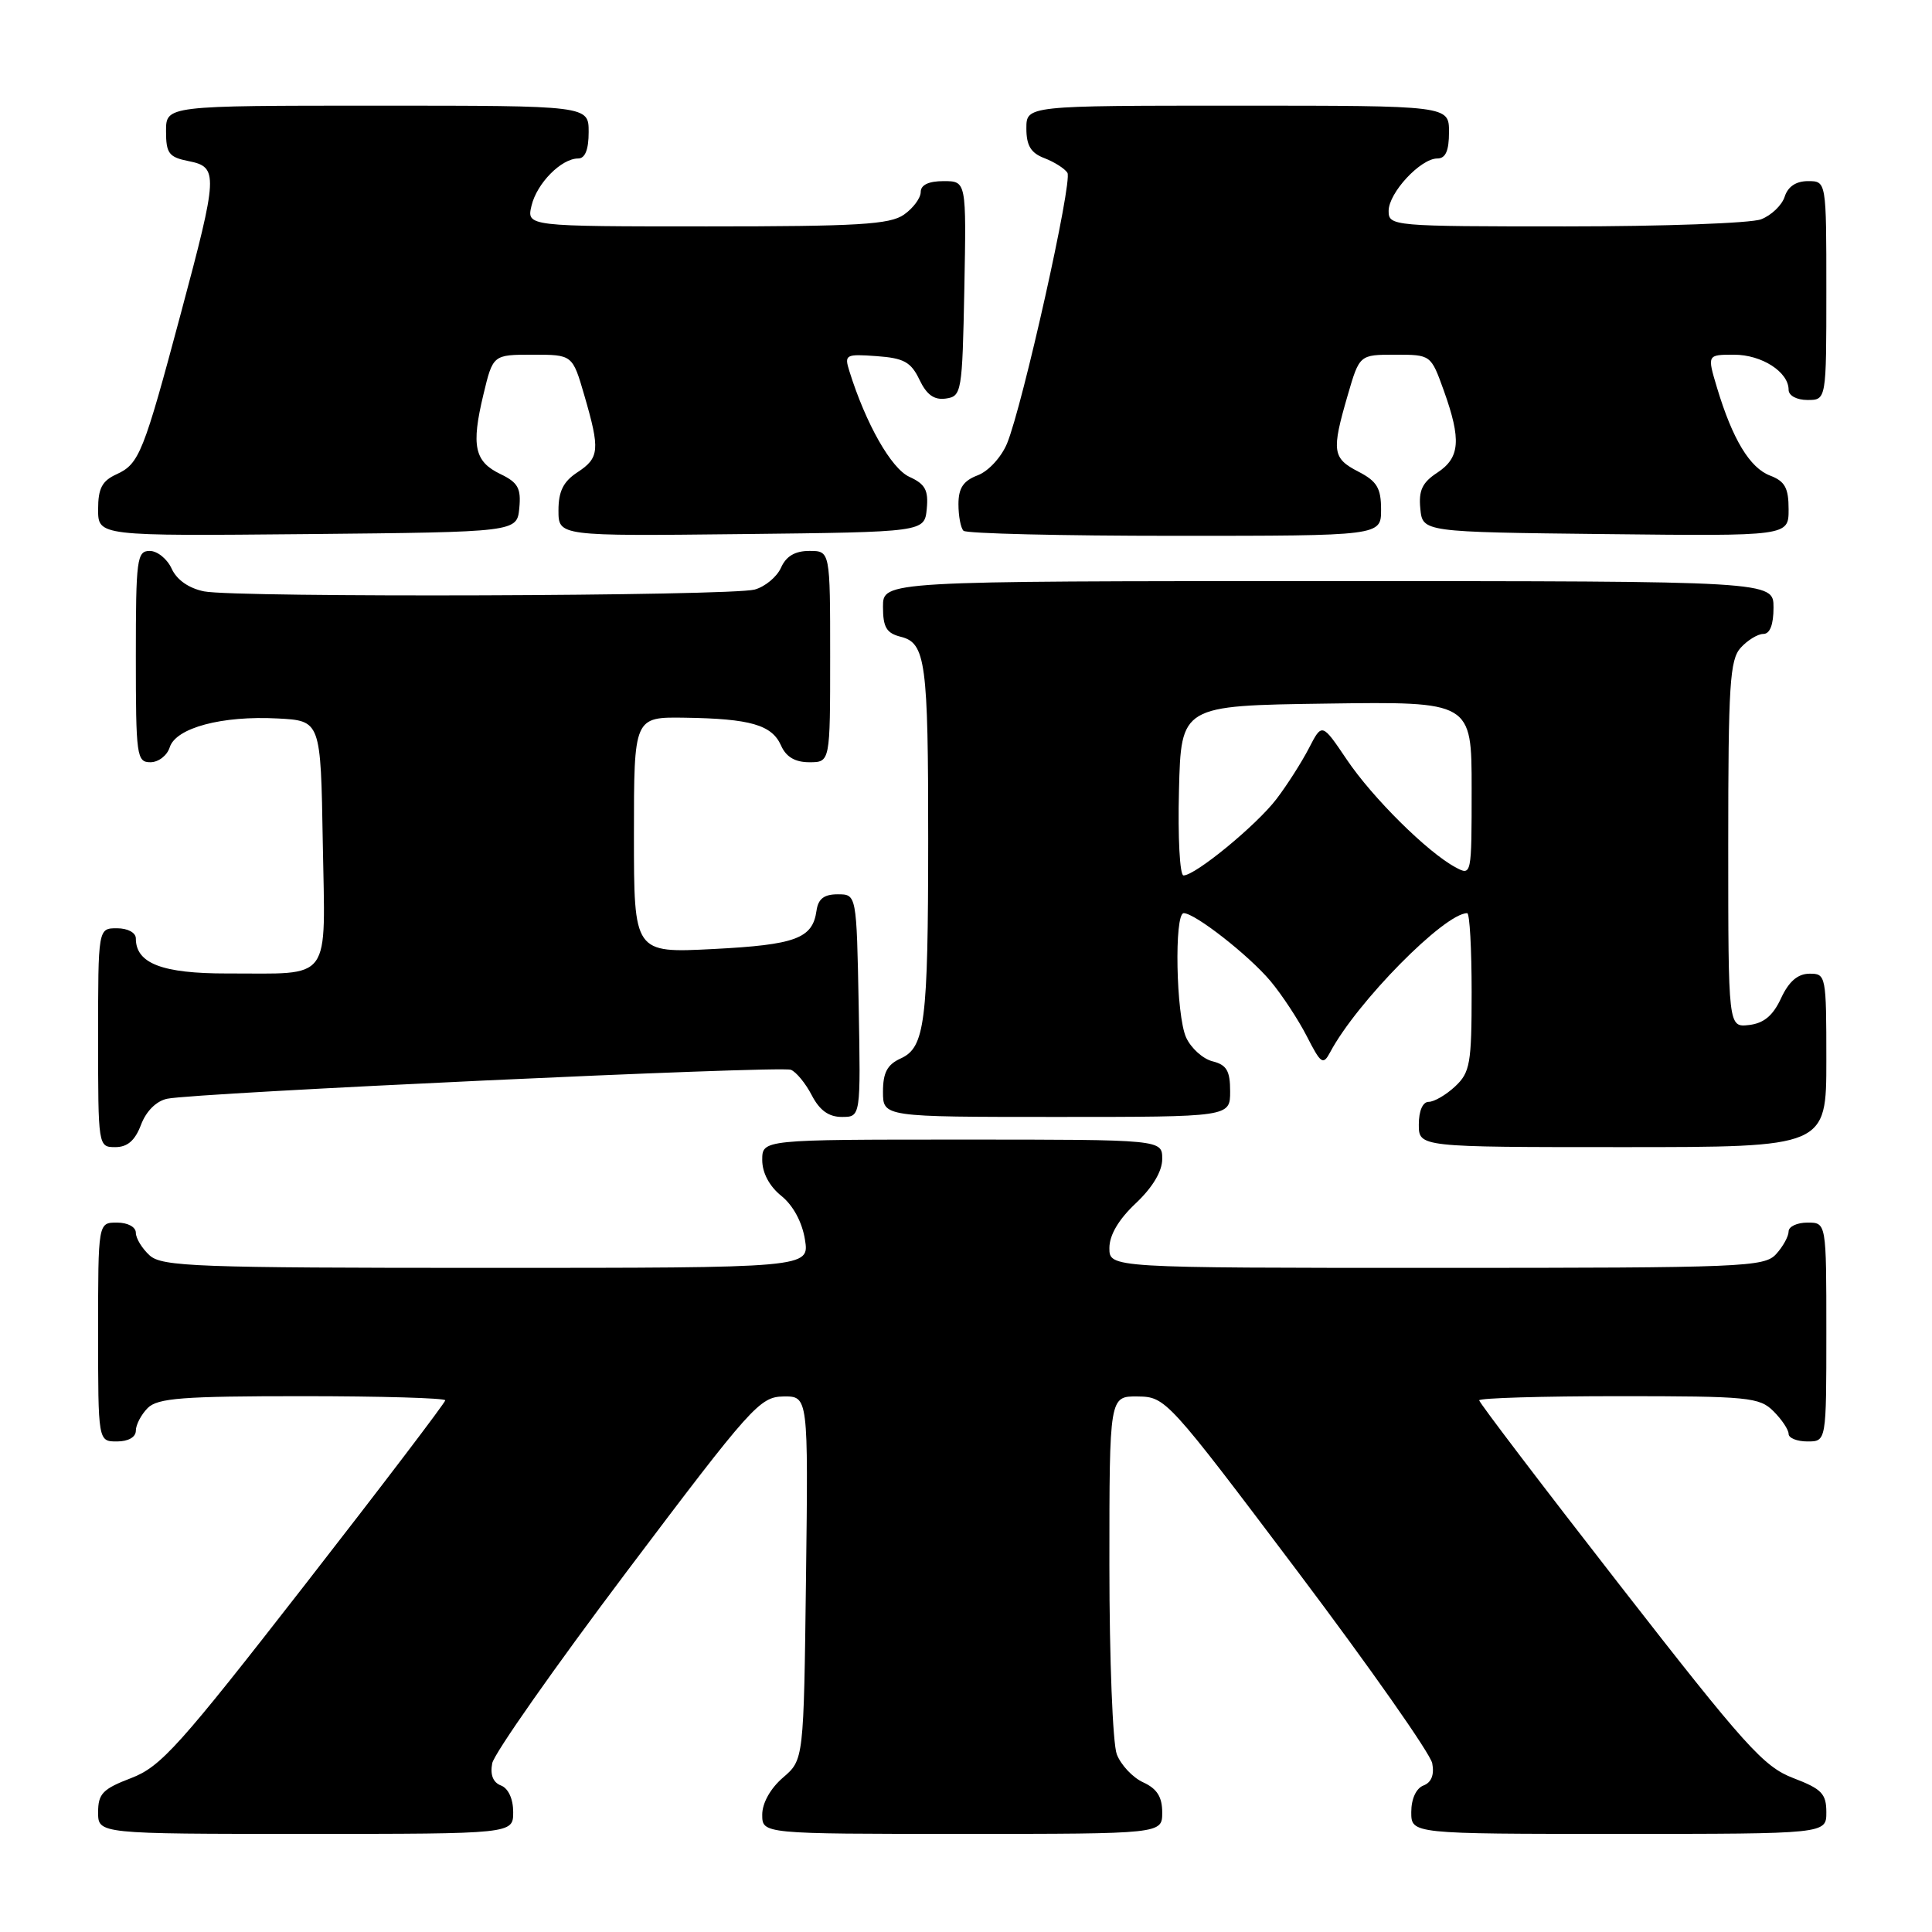<?xml version="1.0" encoding="UTF-8" standalone="no"?>
<!DOCTYPE svg PUBLIC "-//W3C//DTD SVG 1.1//EN" "http://www.w3.org/Graphics/SVG/1.1/DTD/svg11.dtd" >
<svg xmlns="http://www.w3.org/2000/svg" xmlns:xlink="http://www.w3.org/1999/xlink" version="1.1" viewBox="0 0 256 256">
 <g >
 <path fill="currentColor"
d=" M 68.00 240.11 C 68.00 238.37 67.36 236.97 66.39 236.59 C 65.33 236.19 64.93 235.17 65.22 233.65 C 65.46 232.37 73.50 220.92 83.08 208.20 C 99.56 186.33 100.68 185.09 103.80 185.04 C 107.10 185.00 107.10 185.00 106.80 209.09 C 106.50 233.18 106.50 233.18 103.75 235.54 C 102.09 236.97 101.00 238.91 101.00 240.45 C 101.00 243.00 101.00 243.00 127.50 243.00 C 154.00 243.00 154.00 243.00 154.00 240.16 C 154.00 238.10 153.31 237.01 151.48 236.17 C 150.09 235.54 148.52 233.86 147.98 232.45 C 147.44 231.03 147.00 219.77 147.00 207.43 C 147.00 185.00 147.00 185.00 150.75 185.04 C 154.46 185.09 154.68 185.33 171.92 208.20 C 181.50 220.92 189.54 232.37 189.78 233.65 C 190.07 235.17 189.67 236.19 188.61 236.59 C 187.64 236.97 187.00 238.37 187.00 240.11 C 187.00 243.00 187.00 243.00 214.50 243.00 C 242.00 243.00 242.00 243.00 242.00 240.14 C 242.00 237.67 241.38 237.04 237.61 235.60 C 233.69 234.10 231.25 231.39 214.61 210.01 C 204.37 196.86 196.00 185.85 196.00 185.55 C 196.00 185.25 204.32 185.00 214.50 185.00 C 231.67 185.00 233.14 185.14 235.00 187.00 C 236.10 188.10 237.00 189.45 237.00 190.00 C 237.00 190.55 238.12 191.00 239.50 191.00 C 242.00 191.00 242.00 191.00 242.00 176.50 C 242.00 162.00 242.00 162.00 239.50 162.00 C 238.12 162.00 237.00 162.53 237.00 163.17 C 237.00 163.82 236.26 165.17 235.35 166.17 C 233.79 167.89 231.07 168.00 190.35 168.00 C 147.00 168.00 147.00 168.00 147.00 165.37 C 147.00 163.66 148.22 161.58 150.50 159.44 C 152.73 157.33 154.00 155.21 154.00 153.57 C 154.00 151.00 154.00 151.00 127.50 151.00 C 101.00 151.00 101.00 151.00 101.00 153.71 C 101.00 155.41 101.95 157.19 103.53 158.46 C 105.09 159.71 106.29 161.94 106.66 164.25 C 107.26 168.00 107.26 168.00 64.46 168.00 C 26.04 168.00 21.47 167.83 19.83 166.35 C 18.82 165.43 18.00 164.08 18.00 163.35 C 18.00 162.58 16.93 162.00 15.50 162.00 C 13.00 162.00 13.00 162.00 13.00 176.50 C 13.00 191.00 13.00 191.00 15.50 191.00 C 17.00 191.00 18.00 190.43 18.00 189.57 C 18.00 188.79 18.71 187.44 19.57 186.57 C 20.89 185.25 24.20 185.00 40.07 185.00 C 50.48 185.00 59.00 185.25 59.00 185.55 C 59.00 185.85 50.63 196.86 40.39 210.01 C 23.75 231.39 21.31 234.10 17.39 235.60 C 13.62 237.04 13.00 237.67 13.00 240.14 C 13.00 243.00 13.00 243.00 40.50 243.00 C 68.00 243.00 68.00 243.00 68.00 240.11 Z  M 18.68 149.05 C 19.36 147.24 20.71 145.89 22.15 145.59 C 25.83 144.80 103.34 141.20 104.79 141.75 C 105.49 142.02 106.74 143.54 107.56 145.12 C 108.60 147.13 109.81 148.00 111.55 148.00 C 114.05 148.00 114.05 148.00 113.78 133.25 C 113.50 118.50 113.50 118.50 111.00 118.50 C 109.19 118.50 108.41 119.10 108.19 120.68 C 107.67 124.36 105.43 125.19 94.52 125.75 C 84.00 126.29 84.00 126.29 84.00 110.64 C 84.00 95.00 84.00 95.00 90.75 95.10 C 99.44 95.23 102.27 96.05 103.49 98.78 C 104.16 100.30 105.35 101.00 107.24 101.00 C 110.00 101.00 110.00 101.00 110.00 87.00 C 110.00 73.00 110.00 73.00 107.24 73.00 C 105.35 73.00 104.16 73.70 103.49 75.22 C 102.94 76.44 101.38 77.74 100.00 78.12 C 96.79 78.99 31.30 79.21 27.04 78.36 C 25.02 77.95 23.43 76.84 22.75 75.36 C 22.16 74.06 20.85 73.00 19.84 73.00 C 18.14 73.00 18.00 74.07 18.00 87.00 C 18.00 100.17 18.11 101.00 19.93 101.00 C 21.00 101.00 22.15 100.11 22.49 99.02 C 23.31 96.44 29.40 94.81 36.79 95.20 C 42.50 95.50 42.50 95.50 42.77 111.63 C 43.09 130.44 44.17 128.96 30.08 128.99 C 21.48 129.00 18.00 127.66 18.00 124.35 C 18.00 123.58 16.93 123.00 15.50 123.00 C 13.00 123.00 13.00 123.00 13.00 137.50 C 13.00 151.93 13.01 152.00 15.28 152.00 C 16.89 152.00 17.89 151.13 18.68 149.05 Z  M 242.00 140.50 C 242.00 129.23 241.95 129.00 239.75 129.02 C 238.20 129.04 237.03 130.05 236.00 132.27 C 234.93 134.58 233.72 135.59 231.75 135.82 C 229.00 136.13 229.00 136.13 229.00 111.90 C 229.00 90.75 229.21 87.42 230.65 85.83 C 231.57 84.82 232.92 84.00 233.65 84.00 C 234.53 84.00 235.00 82.77 235.00 80.50 C 235.00 77.00 235.00 77.00 176.00 77.00 C 117.00 77.00 117.00 77.00 117.00 80.39 C 117.00 83.13 117.46 83.90 119.37 84.38 C 122.66 85.20 123.00 87.77 122.99 111.38 C 122.98 135.49 122.56 138.79 119.35 140.25 C 117.57 141.06 117.00 142.12 117.00 144.66 C 117.00 148.00 117.00 148.00 140.00 148.00 C 163.00 148.00 163.00 148.00 163.00 144.61 C 163.00 141.89 162.54 141.10 160.67 140.63 C 159.39 140.31 157.82 138.89 157.17 137.48 C 155.83 134.53 155.57 121.00 156.85 121.00 C 158.34 121.00 165.47 126.58 168.33 129.98 C 169.85 131.79 172.02 135.09 173.16 137.31 C 175.03 140.98 175.32 141.17 176.25 139.43 C 179.77 132.80 191.41 121.00 194.41 121.00 C 194.74 121.00 195.00 125.71 195.00 131.46 C 195.00 140.93 194.79 142.11 192.81 143.96 C 191.61 145.08 190.03 146.00 189.31 146.00 C 188.52 146.00 188.00 147.19 188.00 149.00 C 188.00 152.00 188.00 152.00 215.00 152.00 C 242.00 152.00 242.00 152.00 242.00 140.50 Z  M 68.81 67.33 C 69.06 64.70 68.64 63.94 66.32 62.82 C 62.87 61.17 62.42 59.09 64.05 52.30 C 65.32 47.00 65.32 47.00 70.59 47.00 C 75.86 47.00 75.86 47.00 77.43 52.40 C 79.53 59.62 79.43 60.67 76.50 62.59 C 74.64 63.81 74.00 65.11 74.00 67.63 C 74.00 71.04 74.00 71.04 98.25 70.77 C 122.50 70.50 122.50 70.50 122.80 67.43 C 123.04 64.95 122.60 64.14 120.49 63.18 C 118.09 62.08 114.73 56.16 112.55 49.19 C 111.86 46.99 112.04 46.89 116.16 47.19 C 119.77 47.45 120.71 47.97 121.83 50.31 C 122.79 52.32 123.78 53.03 125.33 52.81 C 127.42 52.51 127.51 52.01 127.78 38.25 C 128.05 24.00 128.05 24.00 125.03 24.00 C 123.06 24.00 122.00 24.50 122.00 25.44 C 122.00 26.24 121.00 27.59 119.78 28.44 C 117.92 29.75 113.67 30.00 93.67 30.00 C 69.78 30.00 69.78 30.00 70.43 27.25 C 71.14 24.28 74.38 21.00 76.61 21.00 C 77.53 21.00 78.00 19.82 78.00 17.50 C 78.00 14.00 78.00 14.00 50.00 14.00 C 22.00 14.00 22.00 14.00 22.00 17.38 C 22.00 20.33 22.38 20.83 25.00 21.35 C 28.95 22.14 28.90 23.09 23.97 41.50 C 19.00 60.09 18.45 61.47 15.43 62.85 C 13.52 63.72 13.00 64.72 13.00 67.49 C 13.00 71.03 13.00 71.03 40.75 70.77 C 68.50 70.50 68.50 70.50 68.81 67.33 Z  M 183.00 67.53 C 183.00 64.68 182.46 63.77 180.00 62.50 C 176.55 60.72 176.42 59.79 178.57 52.40 C 180.14 47.00 180.14 47.00 184.87 47.00 C 189.60 47.00 189.60 47.00 191.31 51.75 C 193.65 58.28 193.46 60.65 190.45 62.63 C 188.46 63.93 187.96 64.99 188.20 67.40 C 188.50 70.50 188.50 70.50 212.75 70.77 C 237.00 71.04 237.00 71.04 237.00 67.49 C 237.00 64.65 236.51 63.77 234.55 63.02 C 231.86 62.00 229.57 58.20 227.52 51.40 C 226.20 47.00 226.20 47.00 229.77 47.00 C 233.45 47.00 237.00 49.29 237.00 51.65 C 237.00 52.42 238.07 53.00 239.50 53.00 C 242.00 53.00 242.00 53.00 242.00 38.50 C 242.00 24.00 242.00 24.00 239.57 24.00 C 237.99 24.00 236.91 24.72 236.48 26.06 C 236.12 27.19 234.71 28.54 233.35 29.06 C 231.99 29.58 220.32 30.00 207.43 30.00 C 184.49 30.00 184.00 29.96 184.00 27.95 C 184.00 25.55 188.23 21.00 190.45 21.00 C 191.55 21.00 192.00 19.99 192.00 17.50 C 192.00 14.00 192.00 14.00 164.00 14.00 C 136.00 14.00 136.00 14.00 136.00 17.02 C 136.00 19.30 136.60 20.28 138.40 20.96 C 139.72 21.47 141.09 22.34 141.44 22.90 C 142.14 24.04 135.53 53.65 133.44 58.76 C 132.68 60.58 130.98 62.44 129.55 62.98 C 127.64 63.71 127.00 64.67 127.00 66.81 C 127.00 68.38 127.30 69.97 127.67 70.33 C 128.03 70.70 140.63 71.00 155.67 71.00 C 183.00 71.00 183.00 71.00 183.00 67.53 Z  M 156.22 104.75 C 156.50 93.50 156.50 93.50 175.75 93.23 C 195.00 92.96 195.00 92.96 195.00 104.51 C 195.00 116.02 194.99 116.07 192.86 114.92 C 189.17 112.95 181.86 105.71 178.45 100.64 C 175.17 95.78 175.17 95.78 173.44 99.14 C 172.48 100.99 170.56 104.01 169.15 105.86 C 166.52 109.32 158.40 116.00 156.82 116.00 C 156.33 116.00 156.06 110.94 156.22 104.75 Z "/>
</g>
</svg>